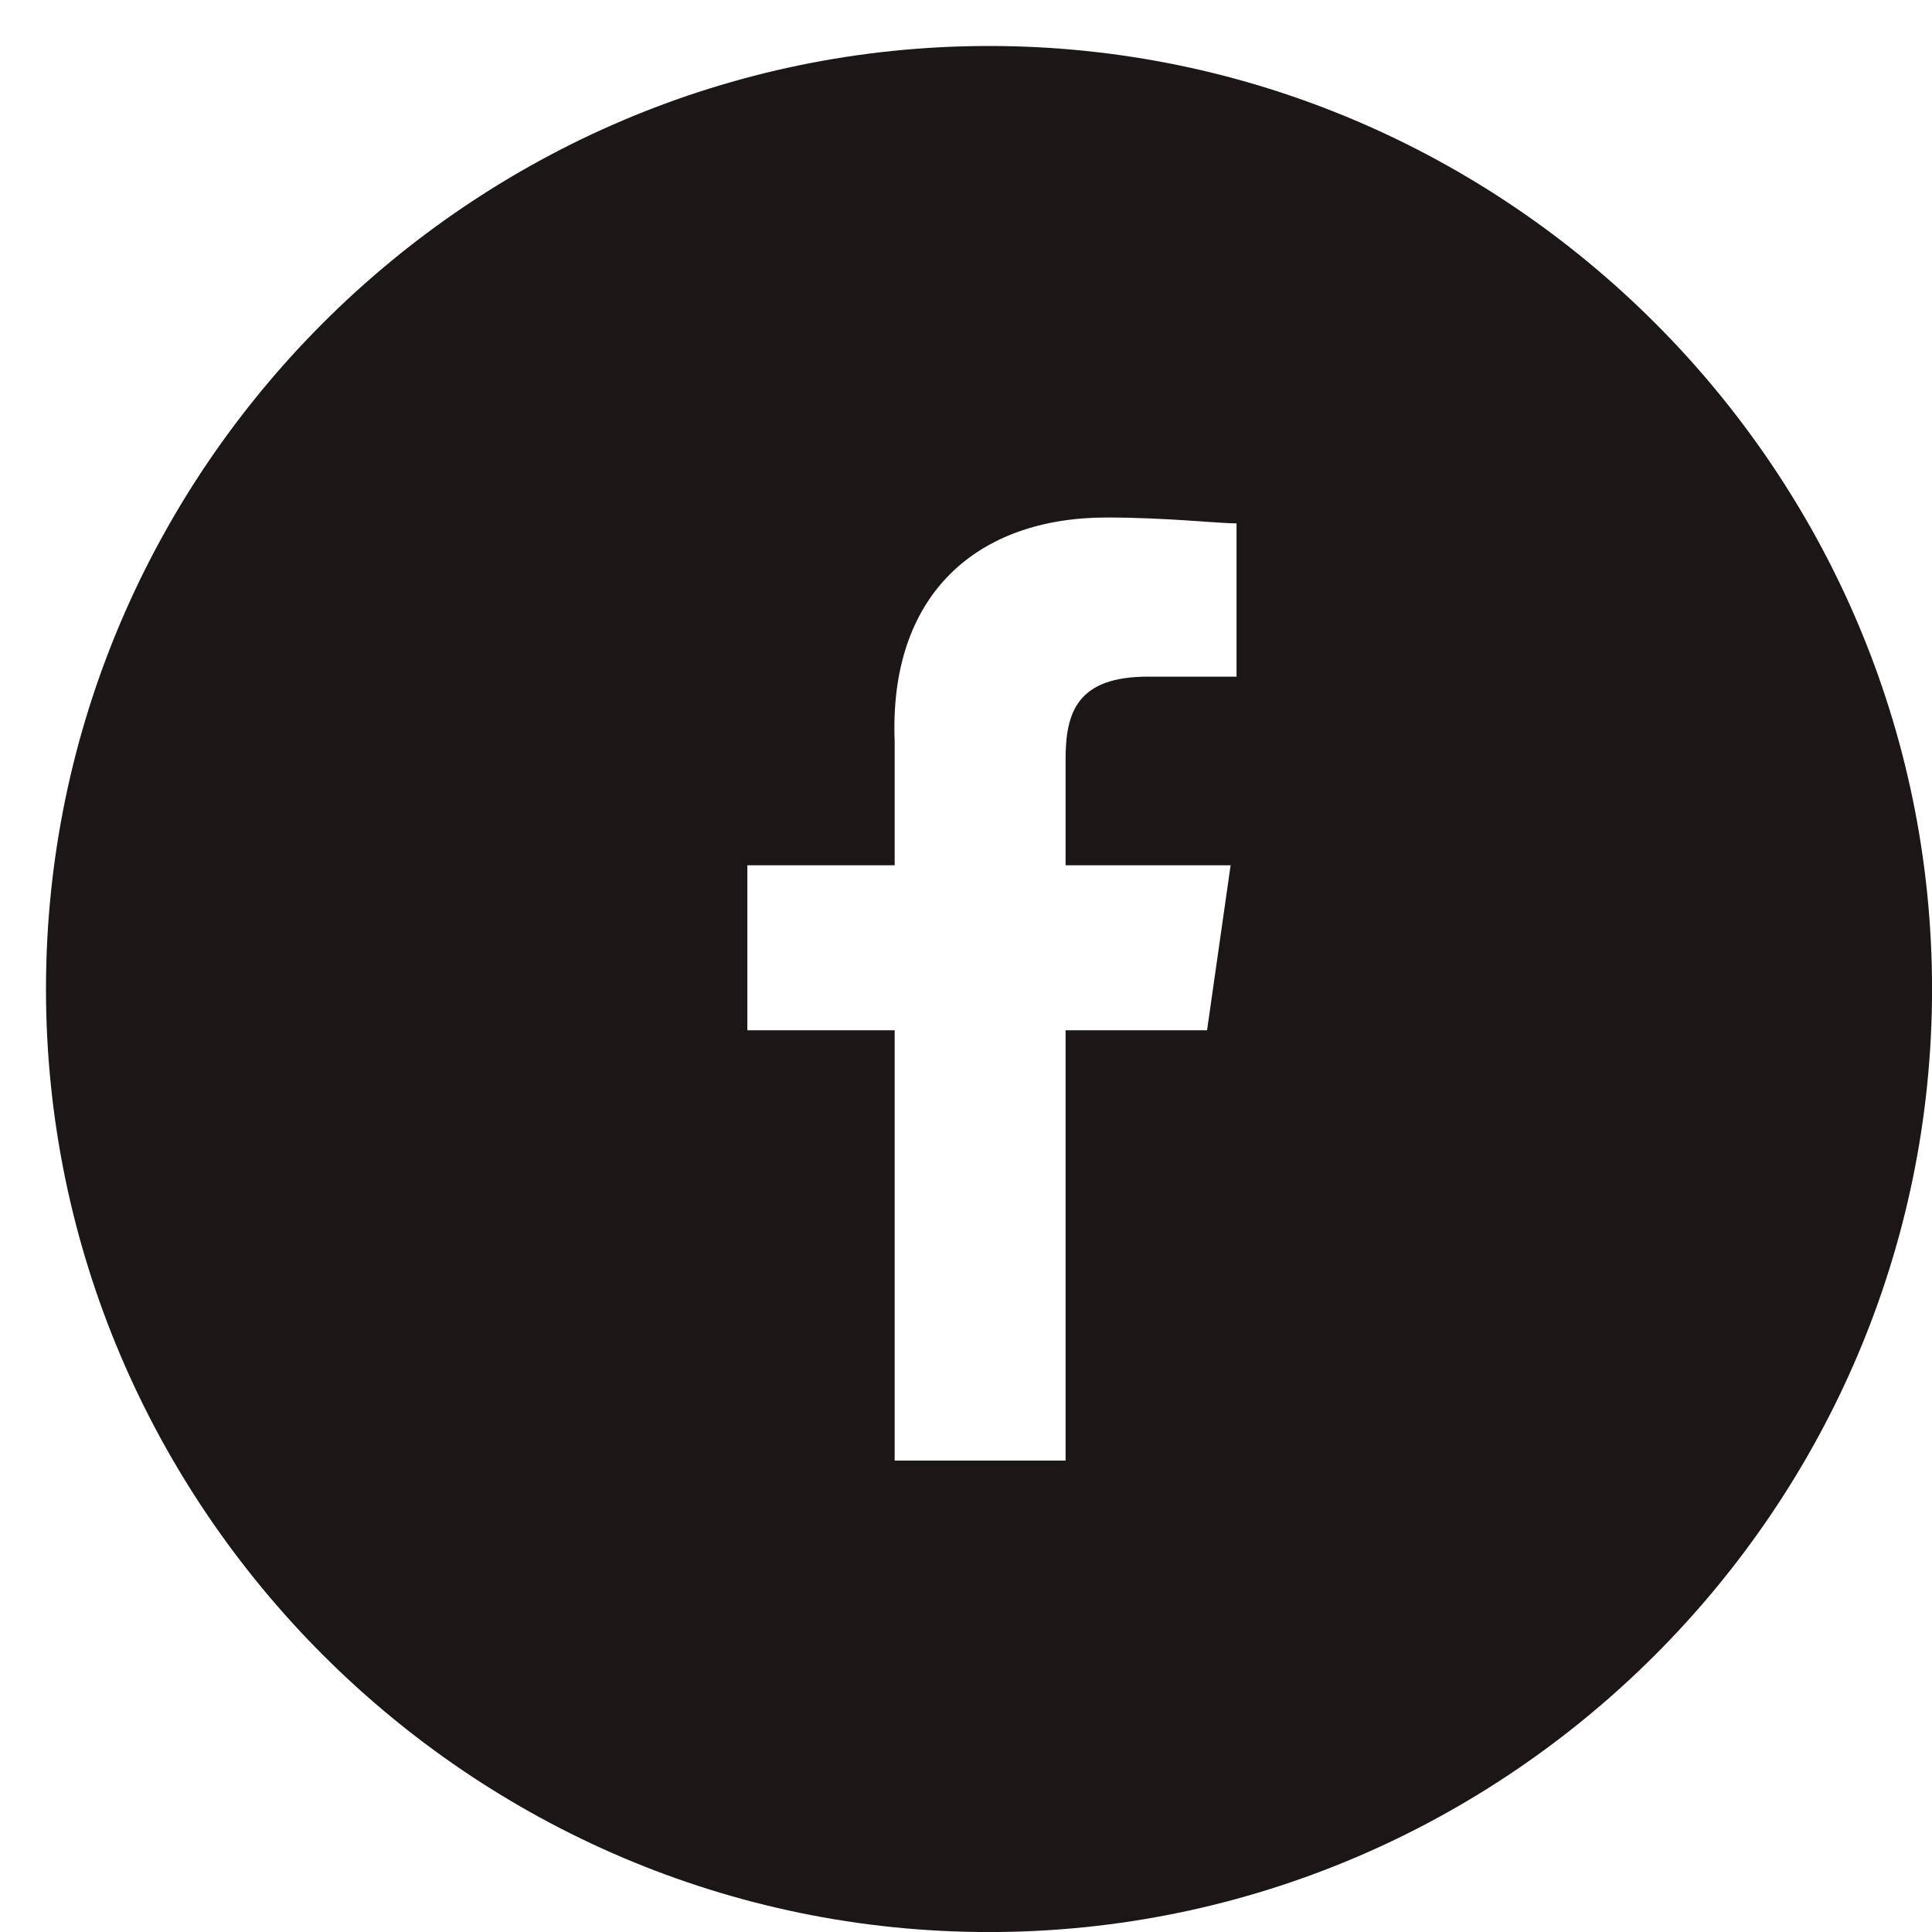 <?xml version="1.0" encoding="UTF-8"?>
<svg id="SVGDoc" width="35" height="35" xmlns="http://www.w3.org/2000/svg" version="1.1" xmlns:xlink="http://www.w3.org/1999/xlink" xmlns:avocode="https://avocode.com/" viewBox="0 0 35 35"><defs></defs><desc>Generated with Avocode.</desc><g><g><title>Group 65</title><g><title>Path 74</title><path d="M22.401,12.258h-1.602c-1.281,0 -1.495,0.64 -1.495,1.495v1.922h2.99l-0.427,2.99h-2.563v7.795h-3.096v-7.795h-2.669v-2.99h2.669v-2.242c-0.107,-2.669 1.495,-4.058 3.844,-4.058c1.068,0 2.029,0.107 2.349,0.107zM17.917,0.833c-9.396,0 -17.084,7.688 -17.084,17.084c0,9.396 7.688,17.084 17.084,17.084c9.396,0 17.084,-7.688 17.084,-17.084c0,-9.396 -7.688,-17.084 -17.084,-17.084z" fill="#1d1616" fill-opacity="1"></path></g></g></g></svg>